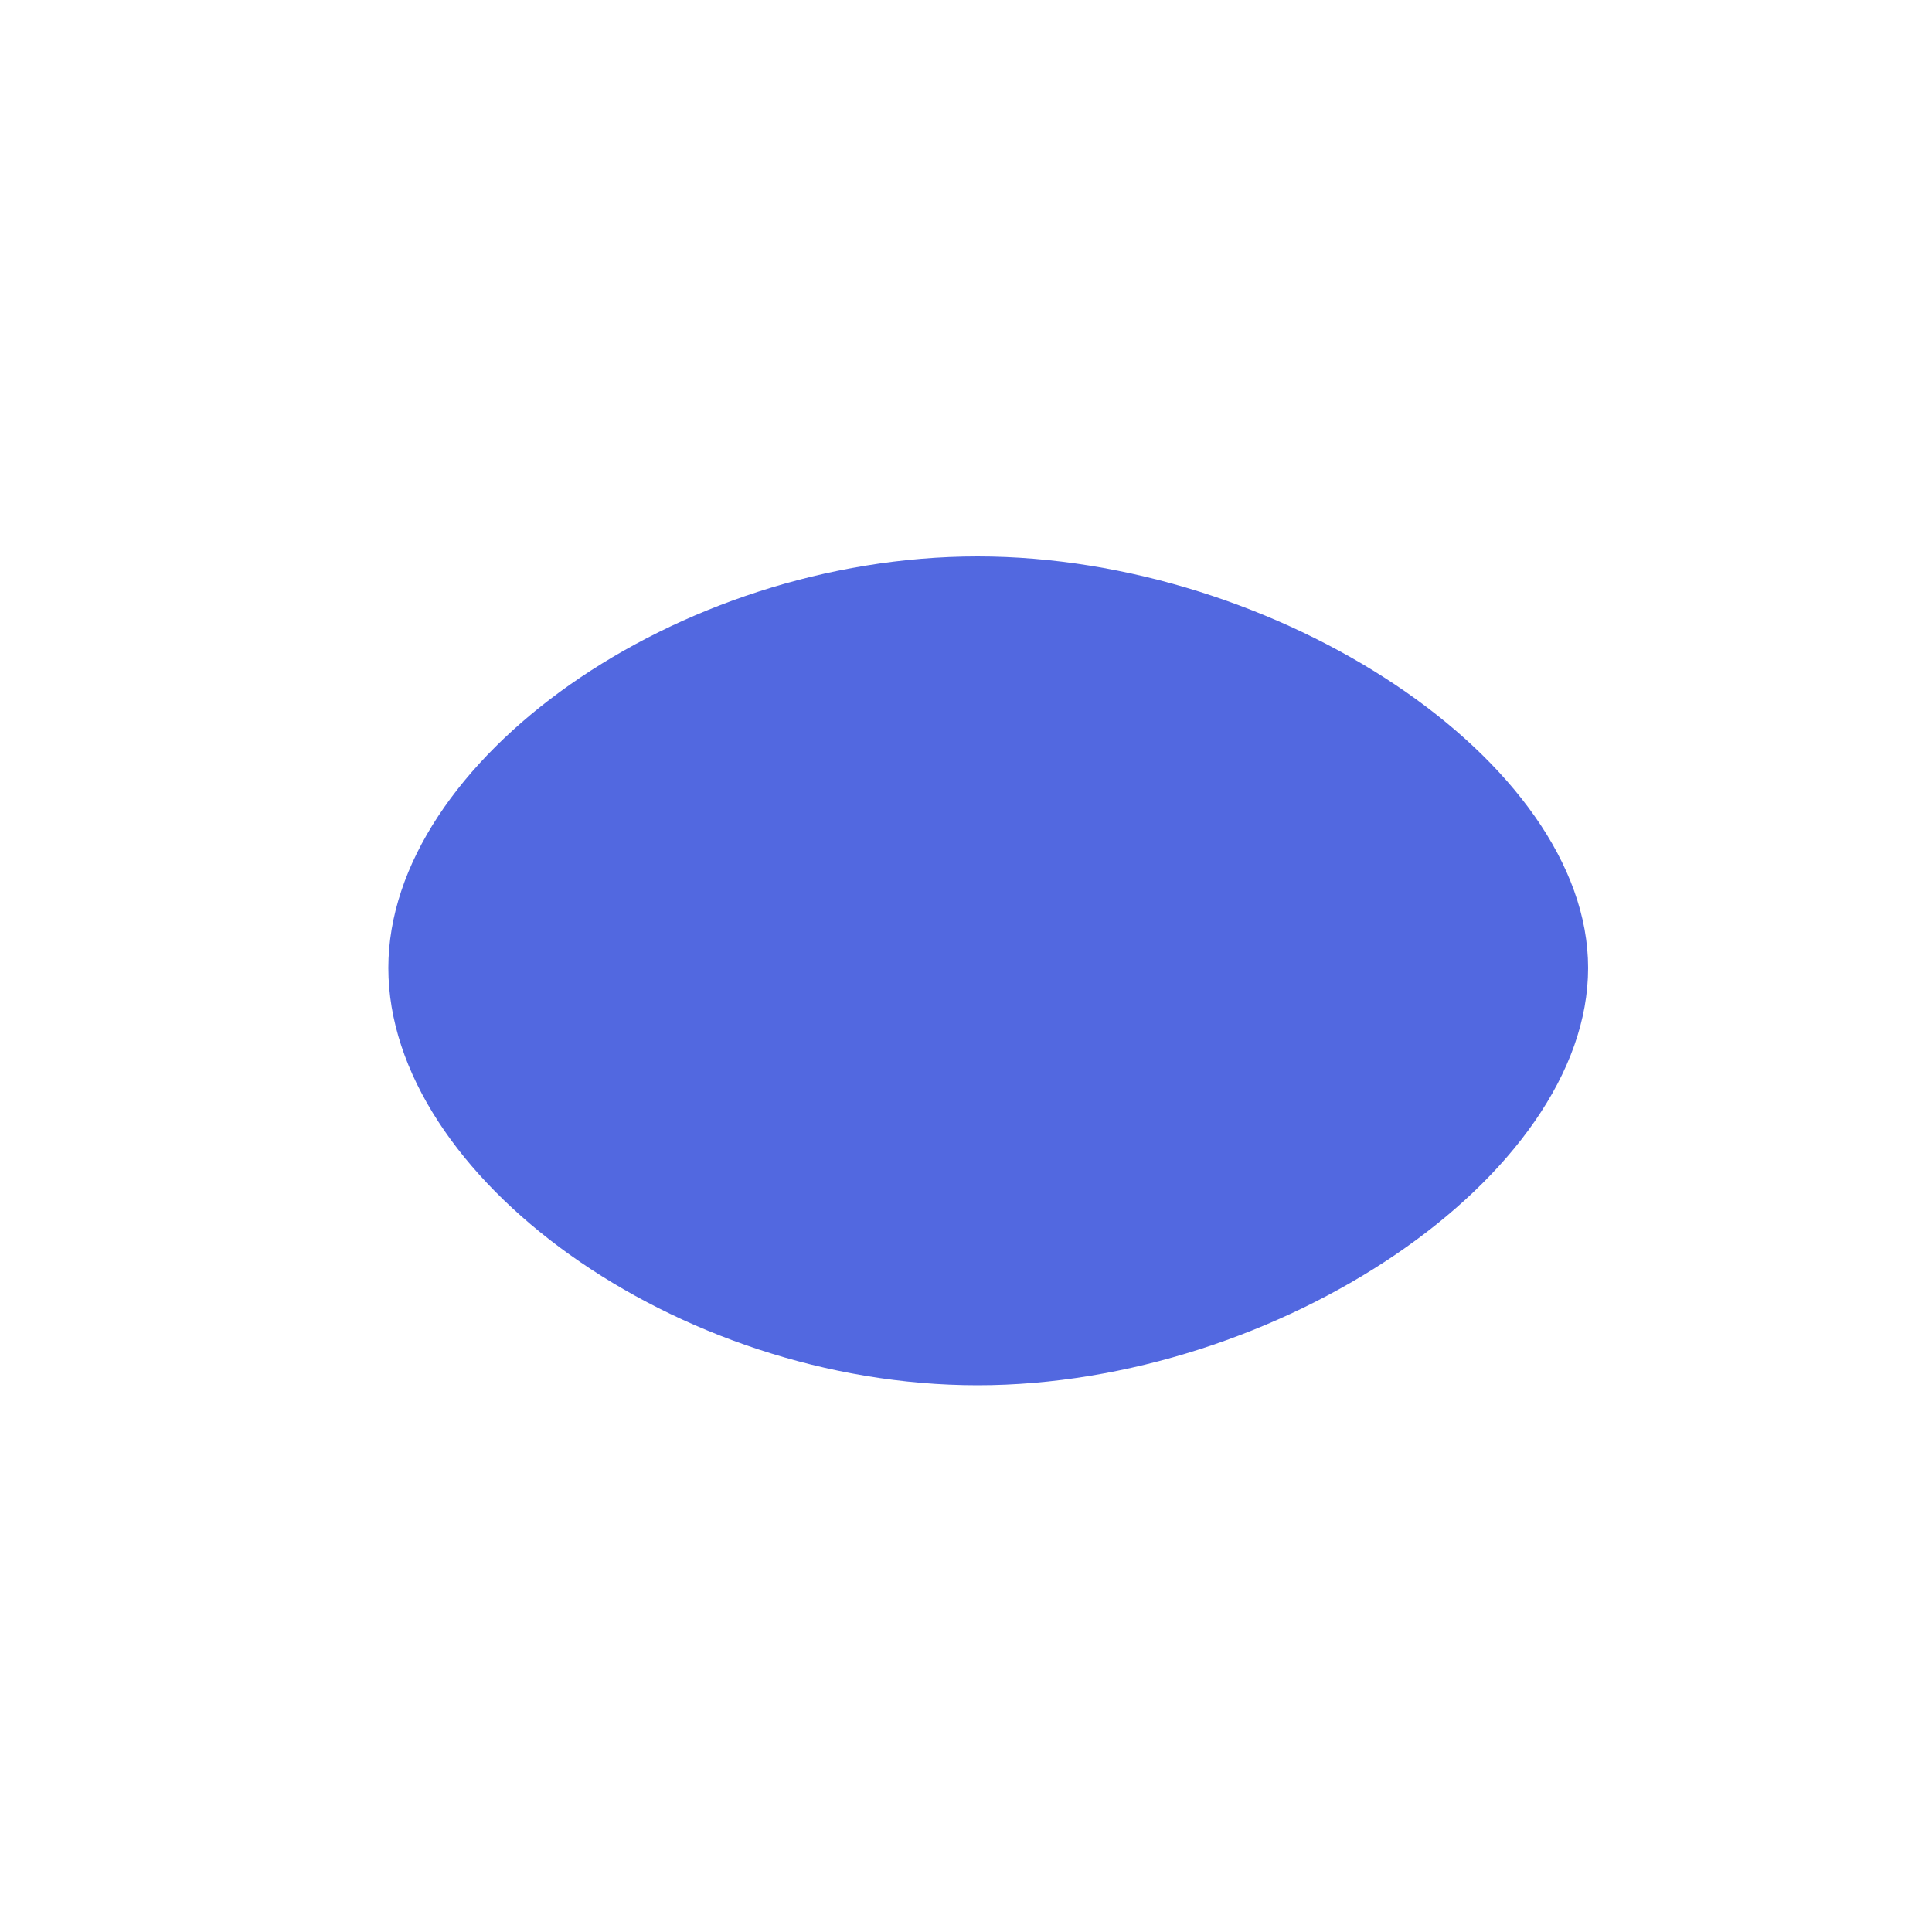 <!--?xml version="1.0" standalone="no"?-->
              <svg id="sw-js-blob-svg" viewBox="0 0 100 100" xmlns="http://www.w3.org/2000/svg" version="1.1">
                    <defs> 
                        <linearGradient id="sw-gradient" x1="0" x2="1" y1="1" y2="0">
                            <stop id="stop1" stop-color="rgba(82.62, 103.734, 223.38, 1)" offset="0%"></stop>
                            <stop id="stop2" stop-color="rgba(251, 168, 31, 1)" offset="100%"></stop>
                        </linearGradient>
                    </defs>
                <path fill="rgba(82.62, 103.734, 223.38, 1)" d="M32.2,0.1C32.2,10.9,16.1,21.7,0.6,21.7C-15,21.7,-29.9,10.9,-29.9,0.1C-29.9,-10.6,-15,-21.2,0.6,-21.2C16.1,-21.2,32.2,-10.6,32.2,0.1Z" width="100%" height="100%" transform="translate(50 50)" stroke-width="0" style="transition: 0.3s;" stroke="url(#sw-gradient)"></path>
              </svg>